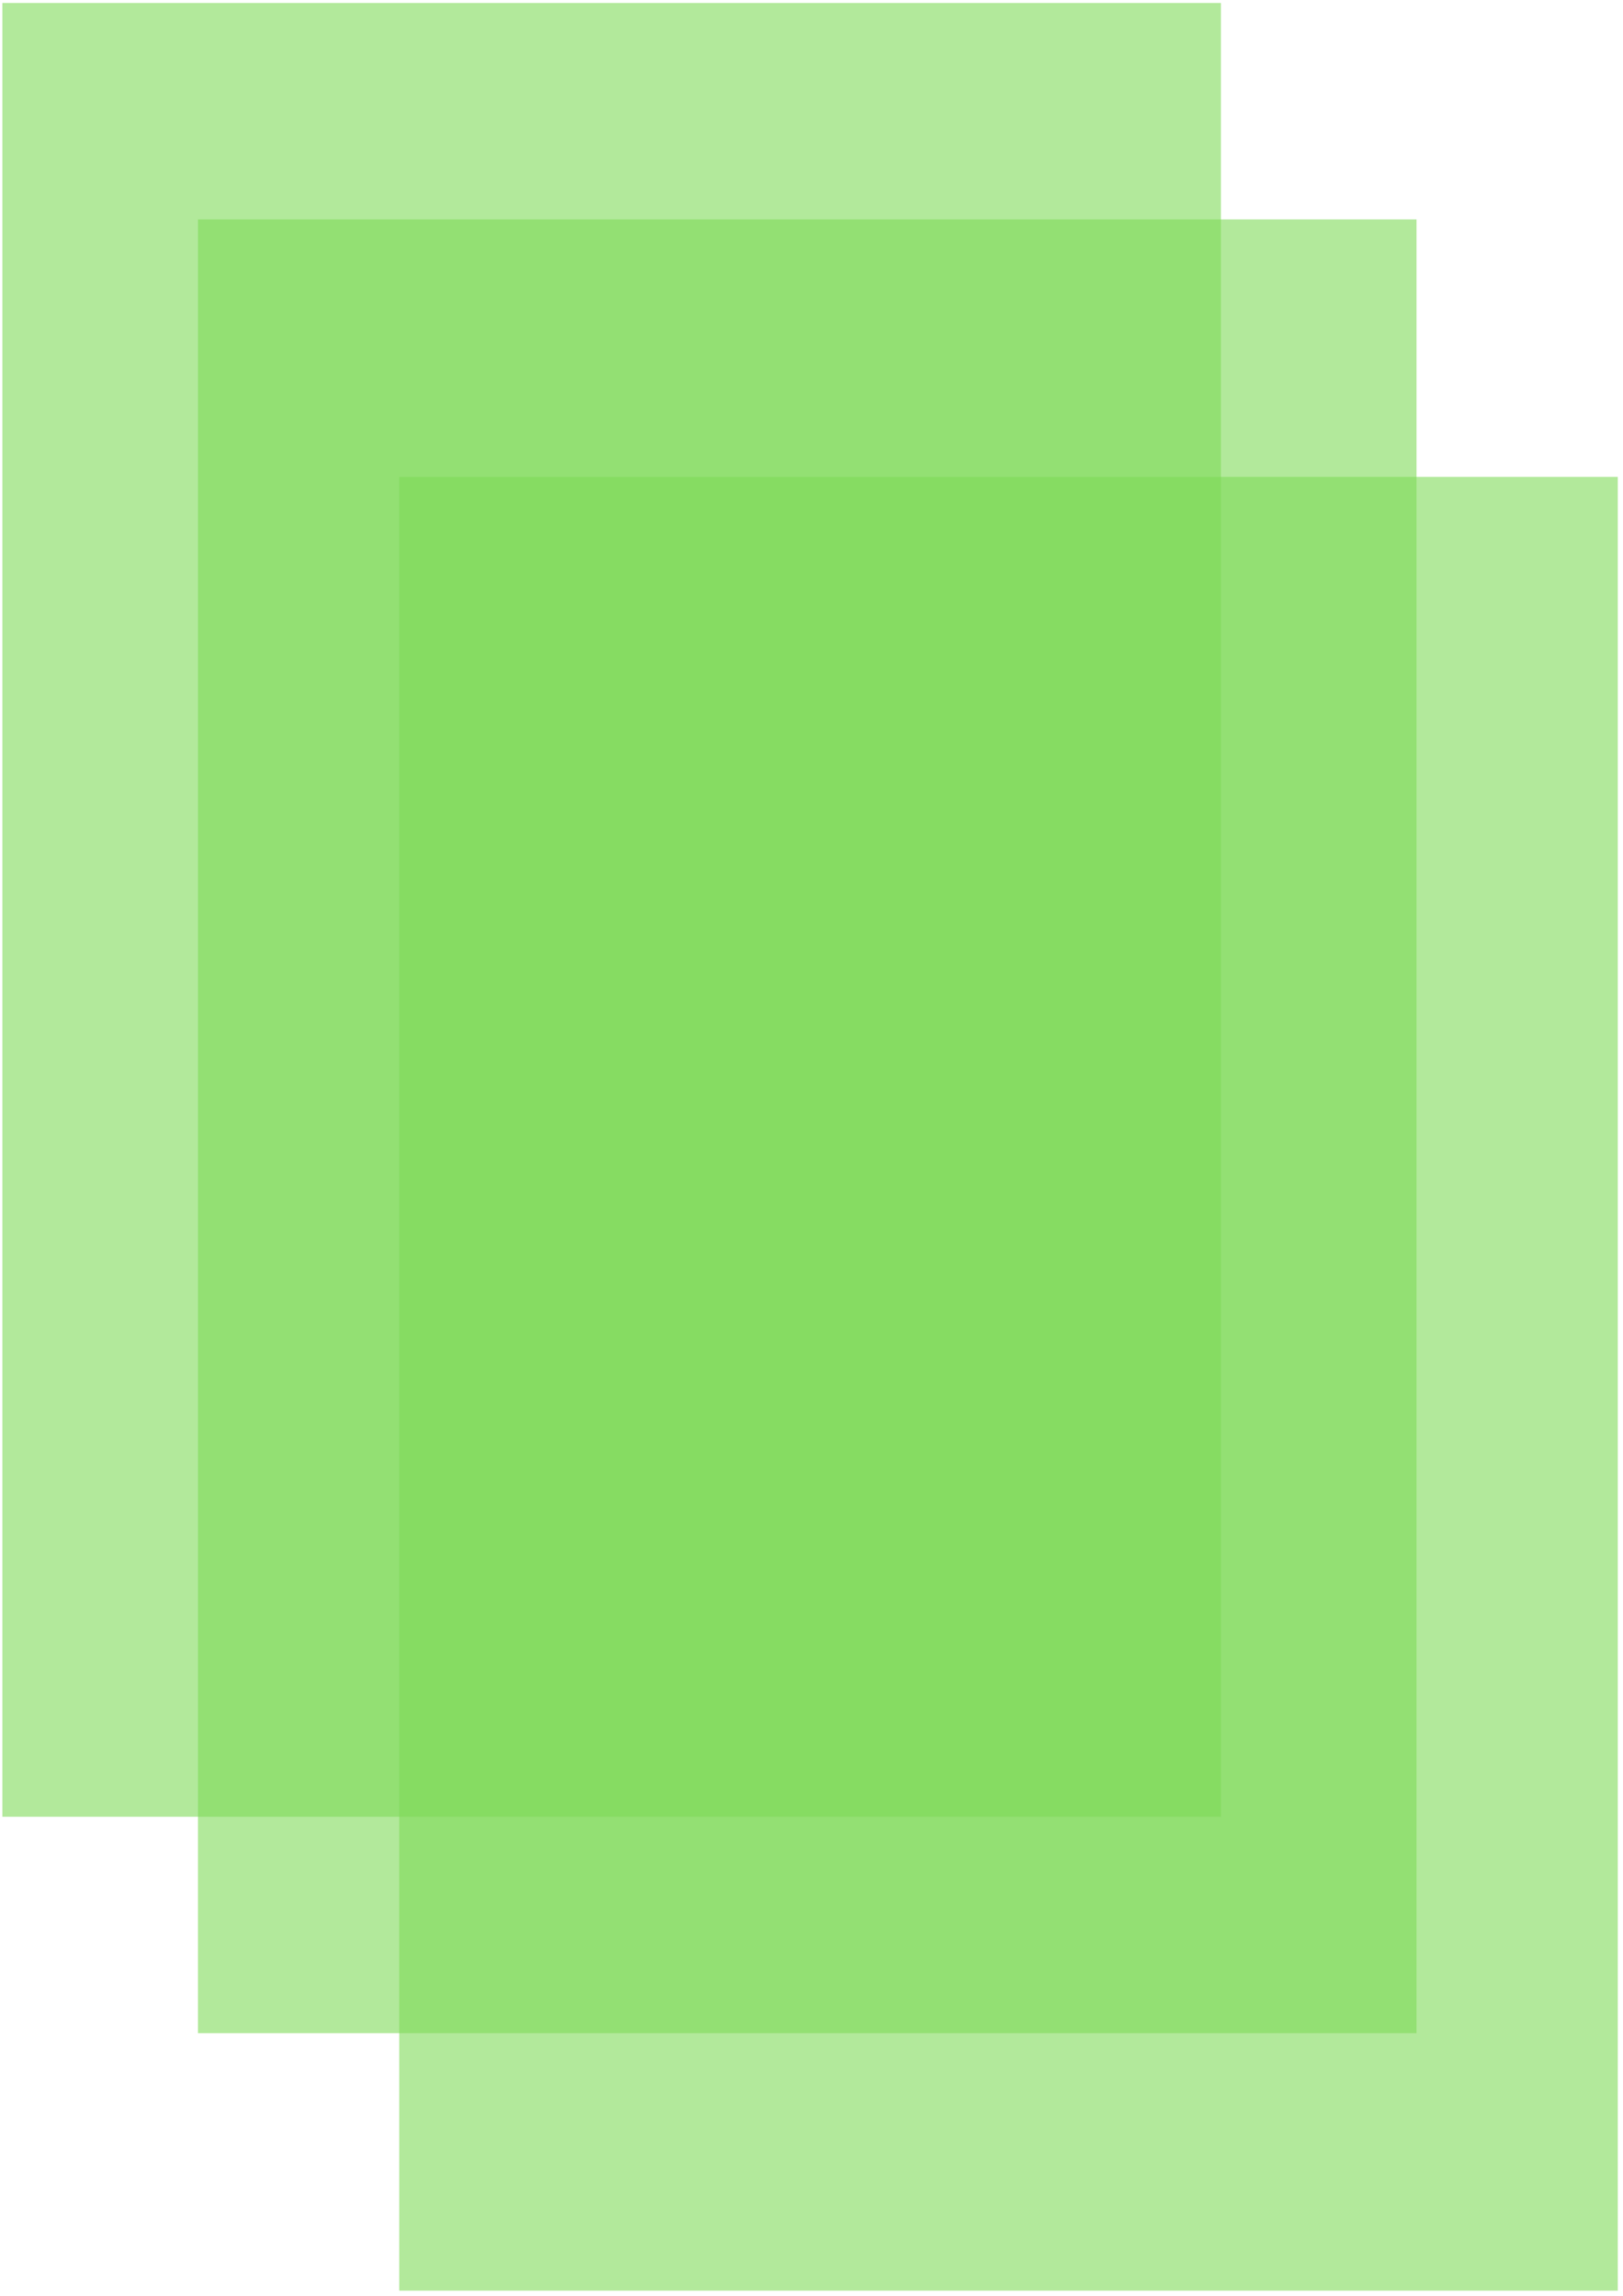 <?xml version="1.0" encoding="UTF-8" standalone="no"?>
<svg
   xmlns:dc="http://purl.org/dc/elements/1.1/"
   xmlns:cc="http://creativecommons.org/ns#"
   xmlns:rdf="http://www.w3.org/1999/02/22-rdf-syntax-ns#"
   xmlns:svg="http://www.w3.org/2000/svg"
   xmlns="http://www.w3.org/2000/svg"
   xmlns:sodipodi="http://sodipodi.sourceforge.net/DTD/sodipodi-0.dtd"
   xmlns:inkscape="http://www.inkscape.org/namespaces/inkscape"
   width="210mm"
   height="297mm"
   viewBox="0 0 210 297"
   version="1.1"
   id="svg8"
   inkscape:version="1.0.1 (3bc2e813f5, 2020-09-07)"
   sodipodi:docname="medblocks-ui.svg">
  <defs
     id="defs2" />
  <sodipodi:namedview
     id="base"
     pagecolor="#ffffff"
     bordercolor="#666666"
     borderopacity="1.0"
     inkscape:pageopacity="0.0"
     inkscape:pageshadow="2"
     inkscape:zoom="0.35"
     inkscape:cx="400"
     inkscape:cy="560"
     inkscape:document-units="mm"
     inkscape:current-layer="layer1"
     inkscape:document-rotation="0"
     showgrid="false"
     inkscape:window-width="1920"
     inkscape:window-height="1017"
     inkscape:window-x="-8"
     inkscape:window-y="-8"
     inkscape:window-maximized="1" />
  <g
     inkscape:label="Layer 1"
     inkscape:groupmode="layer"
     id="layer1">
    <rect
       style="opacity:0.597;fill:#7ed957;fill-opacity:1;stroke-width:0.519;stroke-miterlimit:4;stroke-dasharray:none"
       id="rect833"
       width="157.67"
       height="234.645"
       x="0.302"
       y="0.378" />
    <rect
       style="opacity:0.597;fill:#7ed957;fill-opacity:1;stroke-width:0.519;stroke-miterlimit:4;stroke-dasharray:none"
       id="rect833-5"
       width="157.67"
       height="234.645"
       x="25.616"
       y="28.384" />
    <rect
       style="opacity:0.597;fill:#7ed957;fill-opacity:1;stroke-width:0.519;stroke-miterlimit:4;stroke-dasharray:none"
       id="rect833-5-3"
       width="157.67"
       height="234.645"
       x="51.654"
       y="61.688" />
  </g>
</svg>
